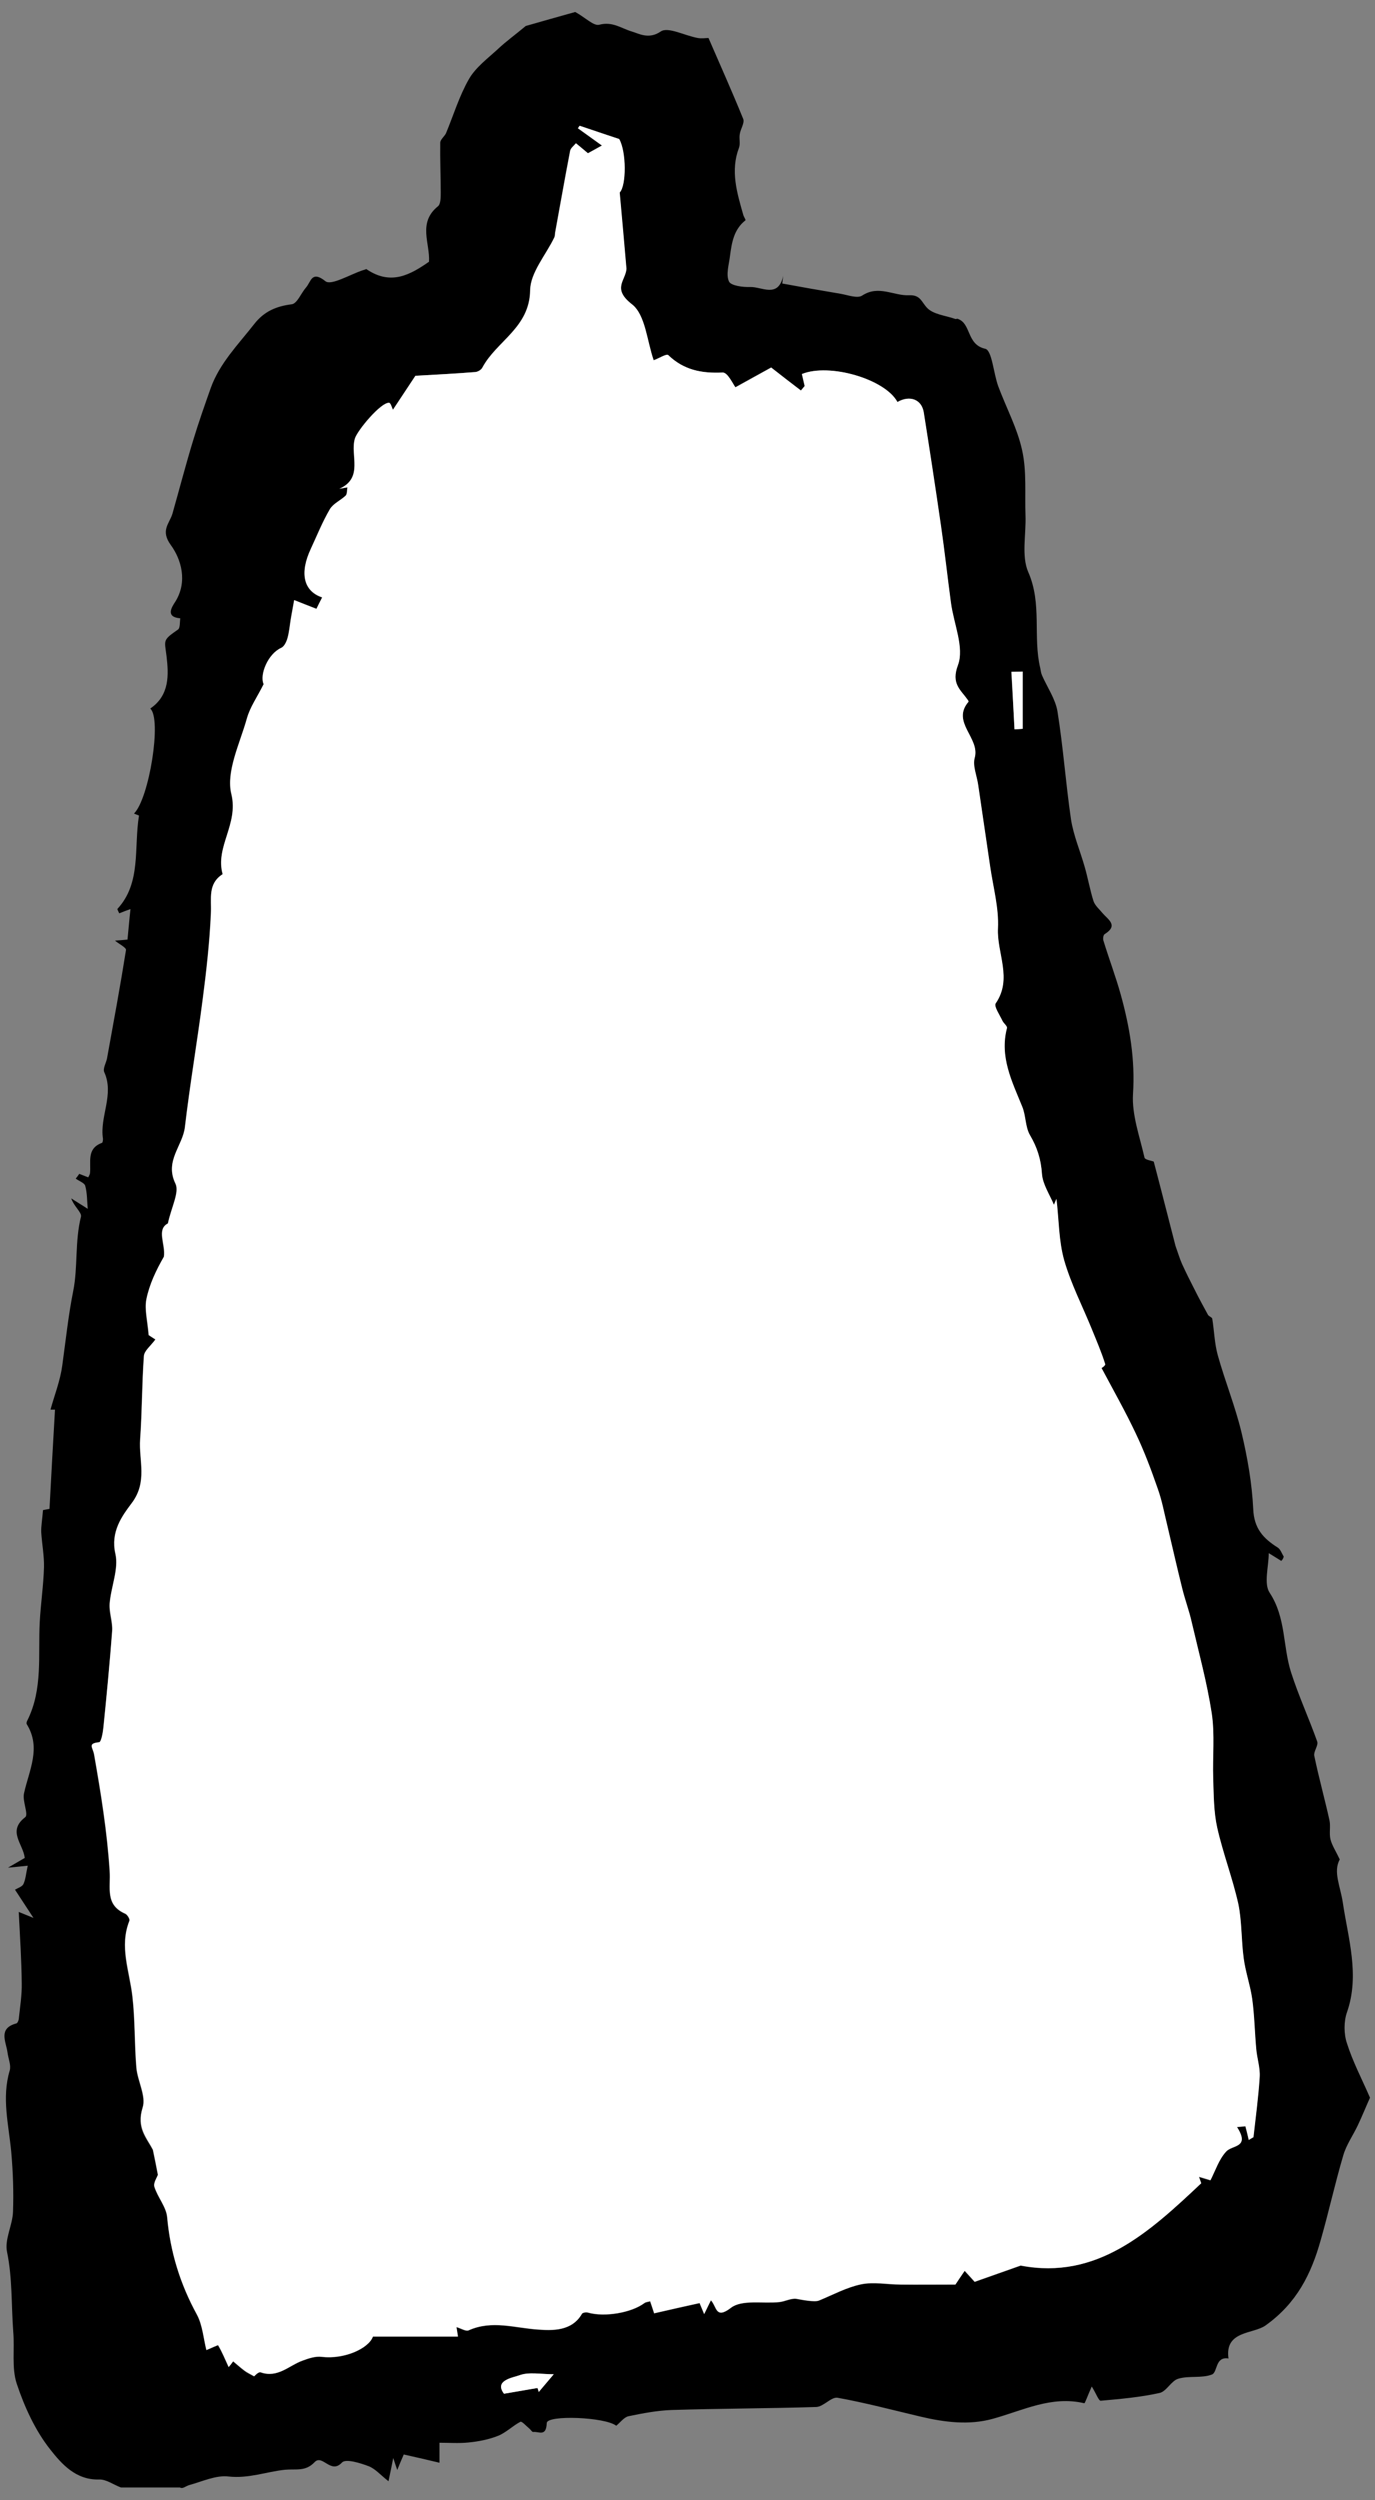 <?xml version="1.0" encoding="utf-8"?>
<!-- Generator: Adobe Illustrator 16.0.0, SVG Export Plug-In . SVG Version: 6.00 Build 0)  -->
<!DOCTYPE svg PUBLIC "-//W3C//DTD SVG 1.1//EN" "http://www.w3.org/Graphics/SVG/1.1/DTD/svg11.dtd">
<svg version="1.1" id="Layer_1" xmlns="http://www.w3.org/2000/svg" xmlns:xlink="http://www.w3.org/1999/xlink" x="0px" y="0px"
	 width="550px" height="1000px" viewBox="0 0 550 1000" style="enable-background:new 0 0 550 1000;" xml:space="preserve">
<rect x="0" y="0" width="550" height="1000" fill="#808080" stroke="none"/>
<style type="text/css">
<![CDATA[
	.st0{fill-rule:evenodd;clip-rule:evenodd;}
	.st1{fill-rule:evenodd;clip-rule:evenodd;fill:#FFFFFF;}
]]>
</style>
<path class="st0" d="M512.5,624.3c-1.4-0.9-2.9-1.8-5-3.1c0,5.4-2.1,12.2,0.4,15.9c6.5,9.9,5.2,21.3,8.5,31.7
	c3,9.4,7.2,18.5,10.5,27.8c0.5,1.5-1.5,3.9-1.2,5.6c1.8,8.7,4.2,17.3,6.1,25.9c0.5,2.4-0.2,5.2,0.4,7.6c0.6,2.4,2.1,4.6,3.7,8
	c-2.7,4.9,0.2,10.6,1.2,17.1c2.1,14.3,6.9,29.1,1.7,44c-1.3,3.7-1.3,8.7,0,12.5c2.3,7.3,6,14.3,9.2,21.7c-1.5,3.3-3.1,7.3-4.9,11.1
	c-1.9,4-4.6,7.8-5.8,12c-3.3,11.2-5.8,22.6-9,33.8c-3.8,13.6-9.6,25.3-22.1,34.2c-4.9,3.5-16.4,2-14.8,13.2
	c-5.4-0.9-4.3,5.5-6.6,6.4c-4.1,1.6-9.2,0.4-13.5,1.7c-2.8,0.8-4.7,5.1-7.5,5.7c-7.7,1.7-15.7,2.4-23.5,3.1c-0.8,0.1-1.9-3-3.6-5.7
	c-1.7,3.8-2.7,6.8-3,6.7c-13.1-3.1-24.5,2.9-36.5,6.2c-9.6,2.7-19.5,1.4-29.2-0.9c-11-2.6-21.9-5.5-33-7.5c-2.5-0.4-5.6,3.6-8.5,3.7
	c-19.2,0.6-38.5,0.6-57.7,1.2c-5.8,0.2-11.7,1.3-17.4,2.5c-1.8,0.4-3.3,2.5-4.9,3.8c-4.5-3.5-27.6-4.4-27.8-1.1
	c-0.2,5.7-3.2,3.3-5.4,3.6c-0.4,0.1-1-0.9-1.6-1.4c-1.2-1-2.9-2.9-3.5-2.7c-3.1,1.6-5.7,4.3-8.9,5.6c-3.7,1.5-7.9,2.3-11.9,2.7
	c-3.9,0.4-7.8,0.1-11.6,0.1c0,2.8,0,5.2,0,8c-5.5-1.3-10.6-2.5-14.3-3.3c-1,2.3-1.8,4.2-2.6,6.2c-0.4-1.2-0.8-2.3-1.6-4.8
	c-0.7,3.4-1.1,5.6-1.9,9.3c-3.2-2.5-5.3-5-7.9-6c-3.4-1.3-9.2-3.1-10.7-1.5c-4.5,4.9-7.8-3.5-11-0.1c-3.6,3.8-7.4,2.6-11.8,3
	c-7.5,0.8-14.6,3.6-22.6,2.7c-5-0.6-10.5,2-15.6,3.4c-1.5,0.4-2.7,1.7-3.8,1c-8,0-16.1,0-23.6,0c-3-1.1-5.9-3.3-8.7-3.2
	c-9.4,0.3-15.1-6.3-19.6-12c-6-7.6-10.3-17-13.4-26.3c-2.1-6.4-0.8-13.8-1.4-20.8c-0.8-10.7-0.3-21.4-2.5-32
	c-1-4.9,2.2-10.6,2.4-15.9c0.3-8,0-16-0.7-24c-1-10.9-3.9-21.6-0.6-32.6c0.6-2.1-0.6-4.8-0.9-7.2c-0.6-4.4-3.8-9.6,3.5-11.6
	c0.5-0.1,0.9-1.1,1-1.7c0.5-4.8,1.3-9.6,1.2-14.4c-0.1-9.3-0.7-18.6-1.2-28.5c1.7,0.7,3,1.2,5.9,2.4c-3-4.6-5.2-7.9-7.4-11.3
	c1.2-0.7,2.9-1.2,3.4-2.3c0.9-2,1-4.2,1.7-7.3c-2.7,0.3-4.7,0.5-7.9,0.8c3-1.7,4.9-2.9,6.7-3.9c-0.6-5.6-7.1-10.7,0.2-16.3
	c1.4-1.1-1.2-6.4-0.5-9.5c2-9.2,7-18.2,1.1-27.7c-0.2-0.4,0-1.1,0.3-1.6c6.2-12.5,4.2-26.1,4.9-39.3c0.4-7.3,1.5-14.6,1.7-21.9
	c0.1-4.6-0.8-9.2-1.1-13.9c-0.1-2.5,0.4-4.9,0.7-8.9c-0.5,0.1,1.3-0.3,2.6-0.5c0.7-13,1.4-26.2,2.2-39.7c-0.4,0-2.2,0-1.8,0
	c1.6-5.8,3.9-11.6,4.7-17.6c1.4-10,2.4-19.9,4.4-29.9c1.9-9.4,0.6-19.8,3.1-29.7c0.4-1.6-2.9-4.2-3.9-7.3c1.8,1.2,3.7,2.3,6.6,4.2
	c-0.3-3.3-0.2-6.3-1-9.2c-0.3-1.2-2.5-1.9-3.8-2.9c0.5-0.6,1-1.3,1.4-1.9c1.2,0.5,2.4,0.9,3.6,1.4c0.3-0.6,0.6-1.1,0.7-1.6
	c0.5-4.5-1.5-9.9,4.8-12.2c0.3-0.1,0.4-1.1,0.4-1.6c-1.4-8.9,4.6-17.7,0.5-26.7c-0.6-1.4,0.7-3.6,1.1-5.4
	c2.6-14.4,5.3-28.9,7.6-43.4c0.2-1-2.8-2.4-4.4-3.8c1.6-0.1,3.2-0.2,5-0.4c0.4-3.9,0.7-7.8,1.2-12.2c-1.5,0.5-3,1.1-4.5,1.7
	c-0.4-0.9-0.9-1.7-0.7-1.8c9.6-10.4,6.5-24.4,8.6-37.3c0.5,0.2-0.7-0.3-2-0.8c6.1-6,11.2-38,6.5-42c7.8-5.3,7.4-13.5,6.5-21.1
	c-0.8-6.4-1.6-6.2,4.6-10.5c0.9-0.6,0.7-3,0.9-4.5c-6.1-0.5-3.3-4.6-2-6.6c5.1-8.1,2.3-17.1-1.7-22.6c-4.4-6-0.6-8.6,0.6-12.7
	c2.8-9.9,5.4-19.9,8.4-29.7c2.1-6.9,4.5-13.7,6.9-20.5c3.6-10,11-17.4,17.4-25.6c4-5.1,8.8-7.1,15-7.9c2.2-0.3,3.7-4.4,5.7-6.7
	c2-2.2,2.2-7,7.8-2.5c2.3,1.8,9.8-2.7,14.9-4.4c0.8-0.2,1.5-0.5,1.4-0.5c9.9,6.8,17.7,2.2,25.1-2.9c0.5-7.3-4.6-15.6,3.6-22.2
	c1.1-0.9,1.1-3.6,1.1-5.5c0-6.6-0.3-13.2-0.2-19.9c0-1.3,1.7-2.5,2.3-3.8c3-7.2,5.3-14.9,9.2-21.7c2.7-4.7,7.6-8.3,11.7-12.1
	c3.2-3,6.7-5.5,11-9.1c5.9-1.7,13.7-3.9,19.8-5.6c4,2.2,7.4,5.7,9.6,5.1c5.3-1.4,8.7,1.4,13,2.7c2.8,0.8,6.8,3.3,11.6,0
	c2.9-2,9.7,1.7,14.8,2.6c1.6,0.3,3.3,0,4.3,0c4.5,10.4,9.4,21.3,13.9,32.4c0.6,1.6-1.1,4-1.4,6.1c-0.3,1.8,0.3,3.8-0.3,5.4
	c-3.5,9.2-0.8,18,1.7,26.8c0.2,0.8,1.1,2.1,0.9,2.2c-4.7,3.7-5.5,9-6.2,14.3c-0.4,3.4-1.7,7.4-0.4,10.2c0.8,1.7,5.6,2.3,8.5,2.2
	c4.5-0.2,11.2,4.7,13.2-4.5c-0.2,1.3-0.3,2.6-0.4,3.1c7.6,1.4,15.5,2.8,23.3,4.1c2.9,0.5,6.8,2,8.7,0.7c6.6-4.3,12.6,0.2,18.8-0.1
	c4.5-0.2,4.9,2.7,7.1,5c2.5,2.7,7.5,3.1,11.4,4.5c0.2,0.1,0.6-0.2,0.8-0.1c5.6,1.8,3.5,10.3,11.1,12c2.7,0.6,3.3,9.8,5.2,15
	c3.2,8.6,7.7,16.9,9.6,25.8c1.8,8.3,1,17.2,1.3,25.8c0.3,7.6-1.7,16.2,1.1,22.7c5.6,12.7,1.8,25.8,4.8,38.4c0.2,1,0.3,2,0.7,2.9
	c2.1,4.8,5.4,9.5,6.2,14.5c2.3,14.3,3.3,28.8,5.4,43.1c1,6.5,3.7,12.7,5.5,19.1c1.3,4.5,2.1,9.2,3.5,13.6c0.6,1.8,2.3,3.2,3.6,4.8
	c2.2,2.6,6.5,4.9,0.9,8.4c-0.6,0.3-0.8,1.9-0.5,2.7c2.2,7.2,4.9,14.3,6.9,21.5c3.6,13,5.8,26,4.9,39.8c-0.5,8.3,2.7,17,4.6,25.4
	c0.2,0.9,2.8,1.2,3.7,1.6c2.8,10.6,5.7,22.1,8.7,33.7c0.9,2.5,1.6,4.9,2.6,7.2c1.6,3.5,3.3,6.9,5.1,10.4c1.7,3.4,3.5,6.7,5.3,10
	c0.4,0.6,1.6,1,1.7,1.5c0.8,4.9,0.9,9.9,2.2,14.6c2.9,10.4,7,20.5,9.5,30.9c2.4,10.1,4.2,20.4,4.7,30.7c0.3,7.7,4,11.7,9.7,15.3
	c1.2,0.7,1.7,2.4,2.5,3.7C513.2,623.6,512.9,623.9,512.5,624.3z M499.5,855.9c0.6-0.4,1.2-0.7,1.8-1.1c0.9-8.1,2-16.1,2.5-24.2
	c0.2-3.7-1.1-7.4-1.4-11.2c-0.6-6.6-0.7-13.3-1.6-19.9c-0.7-5.4-2.6-10.7-3.4-16.2c-1-7.3-0.6-14.8-2.2-22
	c-2.2-10.2-6.1-20.1-8.4-30.3c-1.4-6.4-1.3-13.1-1.6-19.6c-0.3-8.7,0.7-17.6-0.6-26.2c-1.8-12.2-5.1-24.3-8-36.4
	c-1.1-4.6-2.7-9-3.8-13.5c-2.1-8.4-4-16.8-6-25.3c-1.2-4.9-2.1-9.9-3.8-14.6c-2.6-7.5-5.4-14.9-8.8-22.1c-4.1-8.7-8.9-17-13.7-26.2
	c-0.5,0.5,1.7-0.9,1.5-1.5c-1.5-4.8-3.5-9.5-5.4-14.1c-3.7-9.1-8.3-18-11-27.4c-2.2-7.8-2.1-16.2-3.1-24.6c-0.5,1.3-0.9,2.3-1,2.4
	c-1.7-4.1-4.5-8.2-4.8-12.4c-0.3-5.8-1.9-10.6-4.8-15.5c-1.9-3.3-1.7-7.8-3.1-11.4c-4.1-10.1-9.1-19.9-6.1-31.4
	c0.2-0.7-1.4-1.8-1.8-2.9c-1.1-2.3-3.5-5.8-2.7-7c6.8-9.9,0.4-20.1,0.9-30c0.4-8.1-1.9-16.4-3.1-24.6c-1.6-10.9-3.2-21.8-4.8-32.7
	c-0.5-3.6-2.4-7.6-1.4-10.9c2.3-8-9.4-14.2-2.5-22.4c0.1-0.1-0.1-0.5-0.3-0.8c-2.8-4.1-6.7-6.4-3.9-13.9c2.6-7-1.7-16.5-2.8-24.9
	c-1.4-10.3-2.5-20.6-4-30.9c-2.2-15.1-4.5-30.3-6.9-45.4c-0.8-5.1-5.6-6.9-10.5-4c-5-9.1-27.2-15.7-38.2-11.2
	c0.4,1.6,0.7,3.2,1.1,4.8c-0.5,0.6-1,1.2-1.5,1.8c-3.8-2.9-7.5-5.8-11.9-9.2c-4.2,2.3-9.2,5-14.3,7.9c-1-1.2-3.1-6-5.1-5.9
	c-8.4,0.4-15.6-1-21.8-7c-0.6-0.6-3.6,1.3-5.8,2.1c-2.7-7.7-3.3-18.2-8.7-22.4c-8.1-6.3-2.5-9.5-2.2-14.2
	c-0.9-9.6-1.7-19.2-2.7-30.5c2.7-2.7,2.7-16.3-0.2-21.4c-6.7-2.3-11.3-3.8-15.8-5.3c-0.2,0.3-0.4,0.7-0.7,1c3.2,2.3,6.4,4.6,9.6,6.9
	c-2.4,1.4-4.2,2.3-5.6,3.1c-1.4-1.2-3.1-2.6-4.8-4c-0.8,1-2,1.9-2.3,3c-2.1,10.9-4,21.8-6,32.7c-0.1,0.6-0.1,1.3-0.3,1.9
	c-3.4,7.1-9.6,14.1-9.7,21.2c-0.2,15-13.5,20.3-19.1,30.9c-0.5,0.9-1.8,1.7-2.8,1.8c-7.5,0.6-15,1-24,1.5c-2.1,3.2-5.5,8.3-9,13.6
	c-0.4-0.8-0.9-2.7-1.5-2.8c-3.3-0.3-12.7,11-13.7,14.3c-2,6.7,3.6,15.7-6.2,20.1c1.1-0.2,2.1-0.4,3.2-0.5c-0.2,1.1-0.1,2.6-0.7,3.3
	c-2,1.9-5,3.2-6.3,5.4c-3,5-5.2,10.5-7.6,15.8c-4.6,9.8-2.9,17,4.5,19.5c-0.8,1.7-1.7,3.4-2.3,4.6c-3.1-1.2-5.8-2.3-8.9-3.5
	c-0.6,3.5-1.1,5.7-1.4,7.9c-0.4,2.5-0.6,5-1.3,7.4c-0.4,1.4-1.3,3.3-2.5,3.8c-5.3,2.3-8.7,10.7-7,14.5c-2.6,5.2-5.4,9.3-6.7,13.7
	c-2.8,10.1-8.5,21.3-6.2,30.3c2.9,12.1-6.5,21.1-3.5,32c-6,3.9-4.4,9.8-4.7,15.6c-0.5,11.6-1.8,23.1-3.3,34.6
	c-2.2,17-5.1,33.9-7.1,51c-0.9,7.5-8.1,13.5-3.8,22.5c1.7,3.5-1.6,9.4-3,16c-4.7,2.4-0.9,8.4-1.6,13.3c-3.1,5.4-5.8,11.1-7,17
	c-0.8,4.1,0.4,8.6,0.9,14.3c-0.3-0.2,1.3,0.8,2.7,1.8c-1.9,2.6-4.5,4.5-4.6,6.6c-0.8,11.1-0.7,22.2-1.5,33.3
	c-0.6,8.5,3.1,17-3.4,25.6c-3.9,5.1-8.5,11.4-6.5,20.2c1.4,6.2-1.8,13.3-2.3,20c-0.3,3.6,1.2,7.3,1,10.9
	c-0.9,12.9-2.2,25.8-3.5,38.6c-0.2,2.1-0.9,5.8-1.7,5.9c-4.8,0.5-2.5,1.9-2,5c2.7,15.4,5.2,30.9,6.2,46.4c0.5,6.8-2,13.6,6.3,17.2
	c0.8,0.4,1.9,2.2,1.6,2.8c-4.1,10.3,0,20.1,1.2,30.2c1.1,9.5,0.8,19.1,1.6,28.6c0.5,5.4,3.9,11.3,2.5,15.9c-2.6,8.1,1.5,12,4.1,16.9
	c0.7,3.4,1.4,6.8,2,10c-0.4,1.1-1.9,3.3-1.4,4.8c1.3,4.2,4.7,7.9,5.1,12.1c1.3,13.9,5.2,26.7,11.9,39c2.3,4.3,2.7,9.7,3.8,14.2
	c2-0.8,4.6-2.1,4.7-1.9c1.6,2.7,2.8,5.6,4.2,8.7c0.2-0.3,1.1-1.4,1.8-2.3c1.6,1.3,3,2.6,4.6,3.8c1,0.8,2.2,1.3,3.8,2.2
	c0.1-0.1,1.7-1.9,2.6-1.6c6.8,2.4,11.3-2.8,16.8-4.7c2.4-0.9,5.2-1.8,7.6-1.5c9,1.1,18.8-3.3,20.5-8.1c11.9,0,23.1,0,34,0
	c-0.2-1.3-0.4-2.6-0.6-3.8c2,0.6,3.8,1.8,4.9,1.3c9.4-4.2,18.5-0.9,27.9-0.3c5.5,0.4,13.4,0.7,17.4-6.3c0.3-0.5,1.7-0.7,2.4-0.5
	c6.7,1.9,17.4,0.1,22.6-3.8c0.6-0.4,1.5-0.4,2.3-0.7c0.6,1.7,1.1,3.2,1.6,4.8c6.1-1.4,11.8-2.7,18.2-4.1c-0.1-0.1,0.8,1.8,1.8,4.4
	c1.1-2.2,1.9-3.7,2.7-5.5c2.4,2.5,1.8,7.7,8,3c4.4-3.4,12.8-1.6,19.4-2.3c2.3-0.2,4.7-1.6,6.8-1.3c2.2,0.4,7.3,1.4,9,0.7
	c5.6-2.3,11-5.3,16.9-6.5c5.1-1,10.6,0.1,15.9,0.1c6.9,0.1,13.7,0,21.8,0c0.5-0.8,2-3,3.7-5.5c1.9,2.1,3.5,3.8,4,4.4
	c6.2-2.2,11.3-4,18.4-6.5c30.6,5.8,51.5-13.4,72.2-32.9c-0.3-0.9-0.6-1.7-0.9-2.6c1.5,0.5,3.1,1,4.6,1.4c2-3.9,3.4-8.4,6.3-11.5
	c2.4-2.7,9.7-1.4,4.3-9.8c1.1-0.1,2.2-0.2,3.4-0.3C498.6,852.3,499.1,854.1,499.5,855.9z M215,955.1c0.2,0.5,0.3,1.1,0.5,1.6
	c2.1-2.5,4.2-5,6-7.1c-5.3,0-9.9-1-13.7,0.4c-2.6,0.9-10.3,2-6.2,7.4C206.9,956.5,211,955.8,215,955.1z M405.8,291.7
	c1.1-0.1,2.2-0.1,3.2-0.2c0-7.6,0-15.3,0-22.9c-1.5,0-3,0.1-4.5,0.1C405,276.4,405.4,284.1,405.8,291.7z"/>
<path class="st1" d="M499.5,855.9c-0.4-1.8-0.8-3.6-1.3-5.5c-1.1,0.1-2.2,0.2-3.4,0.3c5.4,8.4-1.9,7.1-4.3,9.8
	c-2.9,3.1-4.3,7.6-6.3,11.5c-1.5-0.5-3.1-1-4.6-1.4c0.3,0.9,0.6,1.7,0.9,2.6c-20.7,19.5-41.6,38.8-72.2,32.9
	c-7.1,2.5-12.2,4.3-18.4,6.5c-0.5-0.6-2.1-2.3-4-4.4c-1.7,2.5-3.2,4.7-3.7,5.5c-8.1,0-14.9,0-21.8,0c-5.3,0-10.8-1.2-15.9-0.1
	c-5.8,1.2-11.3,4.2-16.9,6.5c-1.8,0.7-6.9-0.3-9-0.7c-2.1-0.3-4.5,1-6.8,1.3c-6.6,0.7-15-1.1-19.4,2.3c-6.2,4.8-5.6-0.5-8-3
	c-0.9,1.7-1.6,3.3-2.7,5.5c-1.1-2.6-1.9-4.5-1.8-4.4c-6.4,1.4-12.1,2.7-18.2,4.1c-0.5-1.5-1-3-1.6-4.8c-0.8,0.2-1.7,0.2-2.3,0.7
	c-5.2,3.9-15.9,5.7-22.6,3.8c-0.7-0.2-2.1,0-2.4,0.5c-4,7-11.8,6.7-17.4,6.3c-9.4-0.6-18.5-3.9-27.9,0.3c-1.1,0.5-2.9-0.7-4.9-1.3
	c0.2,1.2,0.4,2.6,0.6,3.8c-11,0-22.2,0-34,0c-1.7,4.8-11.5,9.2-20.5,8.1c-2.5-0.3-5.2,0.6-7.6,1.5c-5.5,2-9.9,7.1-16.8,4.7
	c-0.9-0.3-2.5,1.5-2.6,1.6c-1.6-0.9-2.8-1.5-3.8-2.2c-1.6-1.2-3.1-2.5-4.6-3.8c-0.7,1-1.5,2-1.8,2.3c-1.4-3-2.6-6-4.2-8.7
	c-0.1-0.2-2.7,1.1-4.7,1.9c-1.2-4.5-1.5-9.9-3.8-14.2c-6.7-12.2-10.7-25-11.9-39c-0.4-4.1-3.8-7.9-5.1-12.1c-0.5-1.5,1-3.7,1.4-4.8
	c-0.6-3.2-1.3-6.6-2-10c-2.5-4.9-6.6-8.8-4.1-16.9c1.5-4.6-2-10.5-2.5-15.9c-0.8-9.5-0.5-19.1-1.6-28.6c-1.1-10.1-5.3-19.9-1.2-30.2
	c0.3-0.6-0.8-2.4-1.6-2.8c-8.3-3.6-5.8-10.4-6.3-17.2c-1-15.6-3.5-31.1-6.2-46.4c-0.5-3-2.8-4.5,2-5c0.8-0.1,1.5-3.8,1.7-5.9
	c1.3-12.9,2.5-25.7,3.5-38.6c0.3-3.6-1.2-7.3-1-10.9c0.5-6.7,3.7-13.9,2.3-20c-2-8.8,2.7-15.1,6.5-20.2c6.5-8.6,2.8-17.1,3.4-25.6
	c0.8-11.1,0.7-22.2,1.5-33.3c0.2-2.1,2.7-4,4.6-6.6c-1.5-0.9-3-1.9-2.7-1.8c-0.4-5.7-1.7-10.2-0.9-14.3c1.2-6,3.9-11.6,7-17
	c0.8-4.9-3.1-10.9,1.6-13.3c1.4-6.6,4.7-12.5,3-16c-4.4-9,2.9-15,3.8-22.5c2-17,4.9-33.9,7.1-51c1.5-11.5,2.8-23.1,3.3-34.6
	c0.3-5.8-1.4-11.7,4.7-15.6c-3.1-10.9,6.4-19.9,3.5-32c-2.2-9.1,3.4-20.3,6.2-30.3c1.2-4.5,4.1-8.5,6.7-13.7
	c-1.7-3.7,1.7-12.1,7-14.5c1.2-0.5,2.1-2.4,2.5-3.8c0.7-2.4,0.9-4.9,1.3-7.4c0.4-2.2,0.8-4.4,1.4-7.9c3.1,1.2,5.7,2.3,8.9,3.5
	c0.6-1.3,1.4-2.9,2.3-4.6c-7.5-2.5-9.1-9.7-4.5-19.5c2.5-5.3,4.7-10.8,7.6-15.8c1.3-2.2,4.3-3.5,6.3-5.4c0.7-0.7,0.5-2.2,0.7-3.3
	c-1.1,0.2-2.1,0.4-3.2,0.6c9.8-4.4,4.2-13.5,6.2-20.1c1-3.3,10.5-14.6,13.7-14.3c0.6,0.1,1.1,2,1.5,2.8c3.5-5.3,6.9-10.4,9-13.6
	c9-0.5,16.5-0.9,24-1.5c1-0.1,2.4-0.9,2.8-1.8c5.7-10.6,18.9-15.9,19.1-30.9c0.1-7.1,6.3-14.1,9.7-21.2c0.3-0.6,0.2-1.2,0.3-1.9
	c2-10.9,3.9-21.8,6-32.7c0.2-1.1,1.5-2,2.3-3c1.7,1.4,3.4,2.8,4.8,4c1.4-0.8,3.1-1.7,5.6-3.1c-3.2-2.3-6.4-4.6-9.6-6.9
	c0.2-0.3,0.4-0.7,0.7-1c4.5,1.5,9,3.1,15.8,5.3c2.9,5.1,2.9,18.6,0.2,21.4c1,11.3,1.9,20.9,2.7,30.5c-0.3,4.7-5.9,7.9,2.2,14.2
	c5.4,4.2,6,14.7,8.7,22.4c2.1-0.8,5.2-2.7,5.8-2.1c6.2,6,13.4,7.4,21.8,7c2-0.1,4.2,4.8,5.1,5.9c5.2-2.8,10.1-5.6,14.3-7.9
	c4.3,3.4,8.1,6.3,11.9,9.2c0.5-0.6,1-1.2,1.5-1.8c-0.4-1.6-0.7-3.2-1.1-4.8c11-4.5,33.3,2,38.2,11.2c4.9-2.8,9.6-1.1,10.5,4
	c2.4,15.1,4.7,30.2,6.9,45.4c1.5,10.3,2.6,20.6,4,30.9c1.1,8.4,5.4,17.9,2.8,24.9c-2.8,7.5,1,9.8,3.9,13.9c0.2,0.2,0.4,0.7,0.3,0.8
	c-7,8.2,4.7,14.4,2.5,22.4c-0.9,3.2,0.9,7.2,1.4,10.9c1.6,10.9,3.2,21.8,4.8,32.7c1.2,8.2,3.5,16.5,3.1,24.6
	c-0.5,9.9,5.9,20.1-0.9,30c-0.8,1.2,1.6,4.6,2.7,7c0.5,1,2,2.1,1.8,2.9c-3,11.5,2,21.3,6.1,31.4c1.5,3.6,1.2,8.1,3.1,11.4
	c2.9,4.9,4.4,9.7,4.8,15.5c0.3,4.2,3.1,8.3,4.8,12.4c0-0.1,0.4-1,1-2.4c1,8.4,0.9,16.8,3.1,24.6c2.7,9.4,7.3,18.3,11,27.4
	c1.9,4.7,3.9,9.3,5.4,14.1c0.2,0.6-2,2-1.5,1.5c4.9,9.2,9.6,17.5,13.7,26.2c3.4,7.1,6.2,14.6,8.8,22.1c1.7,4.7,2.6,9.7,3.8,14.6
	c2,8.4,3.9,16.9,6,25.3c1.1,4.5,2.8,9,3.8,13.5c2.8,12.1,6.1,24.1,8,36.4c1.3,8.6,0.3,17.4,0.6,26.2c0.2,6.6,0.2,13.3,1.6,19.6
	c2.3,10.2,6.1,20.1,8.4,30.3c1.5,7.1,1.2,14.7,2.2,22c0.7,5.4,2.6,10.7,3.4,16.2c0.9,6.6,1,13.3,1.6,19.9c0.3,3.7,1.6,7.5,1.4,11.2
	c-0.5,8.1-1.6,16.1-2.5,24.2C500.7,855.2,500.1,855.5,499.5,855.9z"/>
<path class="st1" d="M215,955.1c-4,0.7-8.1,1.4-13.4,2.3c-4.1-5.4,3.6-6.4,6.2-7.4c3.8-1.4,8.5-0.4,13.7-0.4c-1.8,2.1-3.9,4.6-6,7.1
	C215.4,956.2,215.2,955.7,215,955.1z"/>
<path class="st1" d="M405.8,291.7c-0.4-7.7-0.8-15.3-1.2-23c1.5,0,3-0.1,4.5-0.1c0,7.6,0,15.3,0,22.9
	C407.9,291.6,406.9,291.7,405.8,291.7z"/>
</svg>
